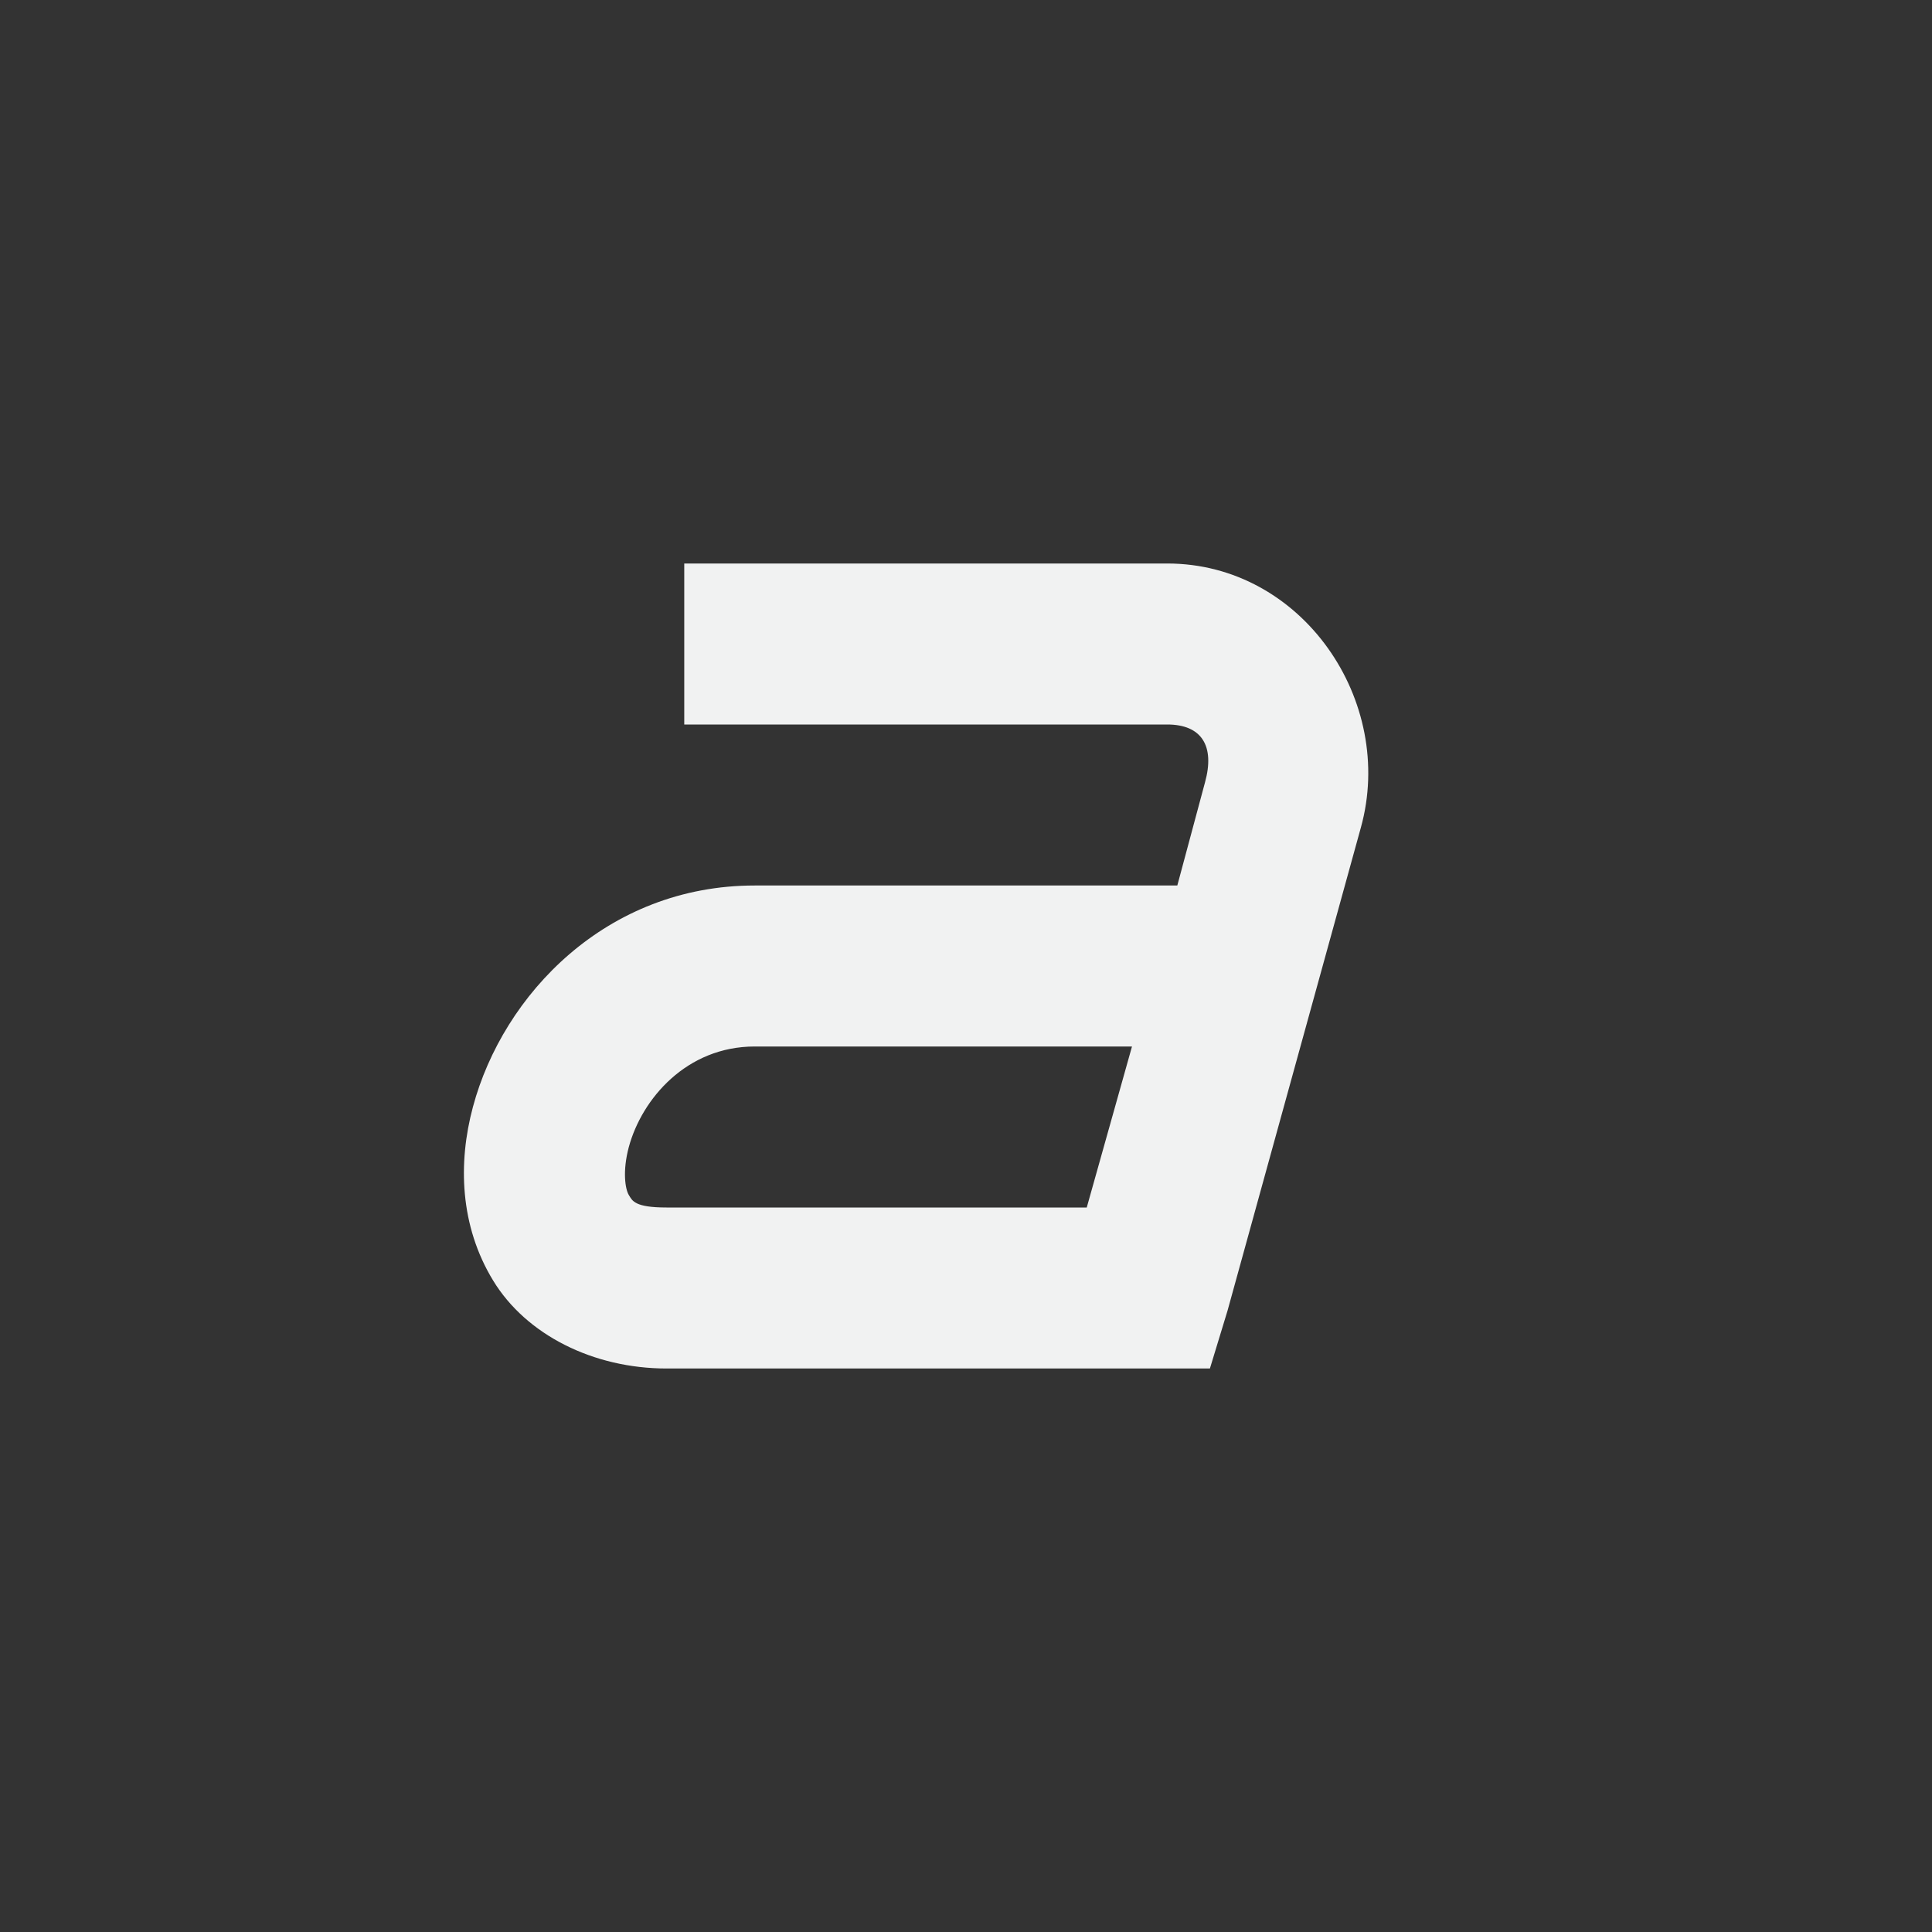 <!--Part of Monotone: https://github.com/sixsixfive/Monotone, released under cc-by-sa_v4-->
<svg xmlns="http://www.w3.org/2000/svg" viewBox="-4 -4 24 24" width="48" height="48">
    <rect x="-4" y="-4" width="24" height="24" fill="#333333" stroke="none"/>
    <path style="line-height:normal;-inkscape-font-specification:Sans;text-indent:0;text-align:start;text-decoration-line:none;text-transform:none;marker:none" d="M4.5 3v2h6c.428 0 .594.267.469.719L10.625 7h-5.25c-1.839 0-3.125 1.352-3.5 2.75-.188.699-.162 1.479.25 2.156C2.537 12.584 3.373 13 4.28 13h6.75l.219-.719 1.656-6C13.341 4.712 12.18 3 10.5 3zm.875 6h4.687L9.5 11H4.28c-.398 0-.425-.084-.469-.156-.044-.073-.08-.293 0-.594C3.974 9.648 4.53 9 5.375 9z" color="#000" font-weight="400" font-family="Sans" overflow="visible" fill="#f1f2f2"/>
</svg>
